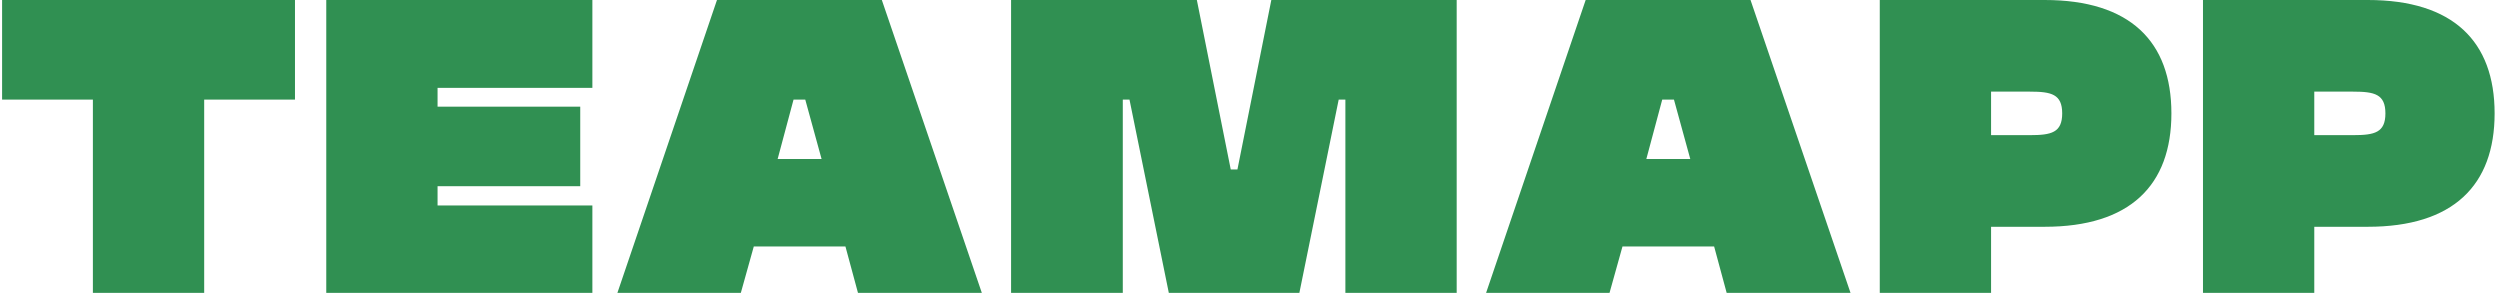 <svg width="239" height="28" viewBox="0 0 239 28" fill="none" xmlns="http://www.w3.org/2000/svg">
<path d="M28.2 -1.90735e-06V9.52H19.52V28H8.88V9.52H0.2V-1.90735e-06H28.2ZM56.631 8.4H41.831V10.2H55.471V17.8H41.831V19.64H56.631V28H31.191V-1.90735e-06H56.631V8.4ZM82.023 28L80.823 23.56H72.063L70.823 28H59.023L68.543 -1.90735e-06H84.303L93.863 28H82.023ZM74.343 15.2H78.543L76.983 9.52H75.863L74.343 15.2ZM121.539 -1.90735e-06H139.259V28H128.619V9.52H127.979L124.219 28H111.739L107.979 9.52H107.339V28H96.659V-1.90735e-06H114.419L117.659 16.2H118.299L121.539 -1.90735e-06ZM165.07 28L163.87 23.56H155.11L153.87 28H142.07L151.59 -1.90735e-06H167.35L176.91 28H165.07ZM157.39 15.2H161.59L160.03 9.52H158.91L157.39 15.2ZM195.466 -1.90735e-06C203.626 -1.90735e-06 207.586 3.96 207.586 10.84C207.586 17.72 203.626 21.68 195.466 21.68C195.306 21.68 192.386 21.68 190.346 21.68V28H179.706V-1.90735e-06C179.706 -1.90735e-06 195.306 -1.90735e-06 195.466 -1.90735e-06ZM194.066 12.92C196.106 12.92 197.146 12.68 197.146 10.84C197.146 9 196.106 8.76 194.066 8.76C193.386 8.76 191.706 8.76 190.346 8.76V12.92C191.706 12.92 193.386 12.92 194.066 12.92ZM226.365 -1.90735e-06C234.525 -1.90735e-06 238.485 3.96 238.485 10.84C238.485 17.72 234.525 21.68 226.365 21.68C226.205 21.68 223.285 21.68 221.245 21.68V28H210.605V-1.90735e-06C210.605 -1.90735e-06 226.205 -1.90735e-06 226.365 -1.90735e-06ZM224.965 12.92C227.005 12.92 228.045 12.68 228.045 10.84C228.045 9 227.005 8.76 224.965 8.76C224.285 8.76 222.605 8.76 221.245 8.76V12.92C222.605 12.92 224.285 12.92 224.965 12.92Z" fill="#309052"/>
</svg>
